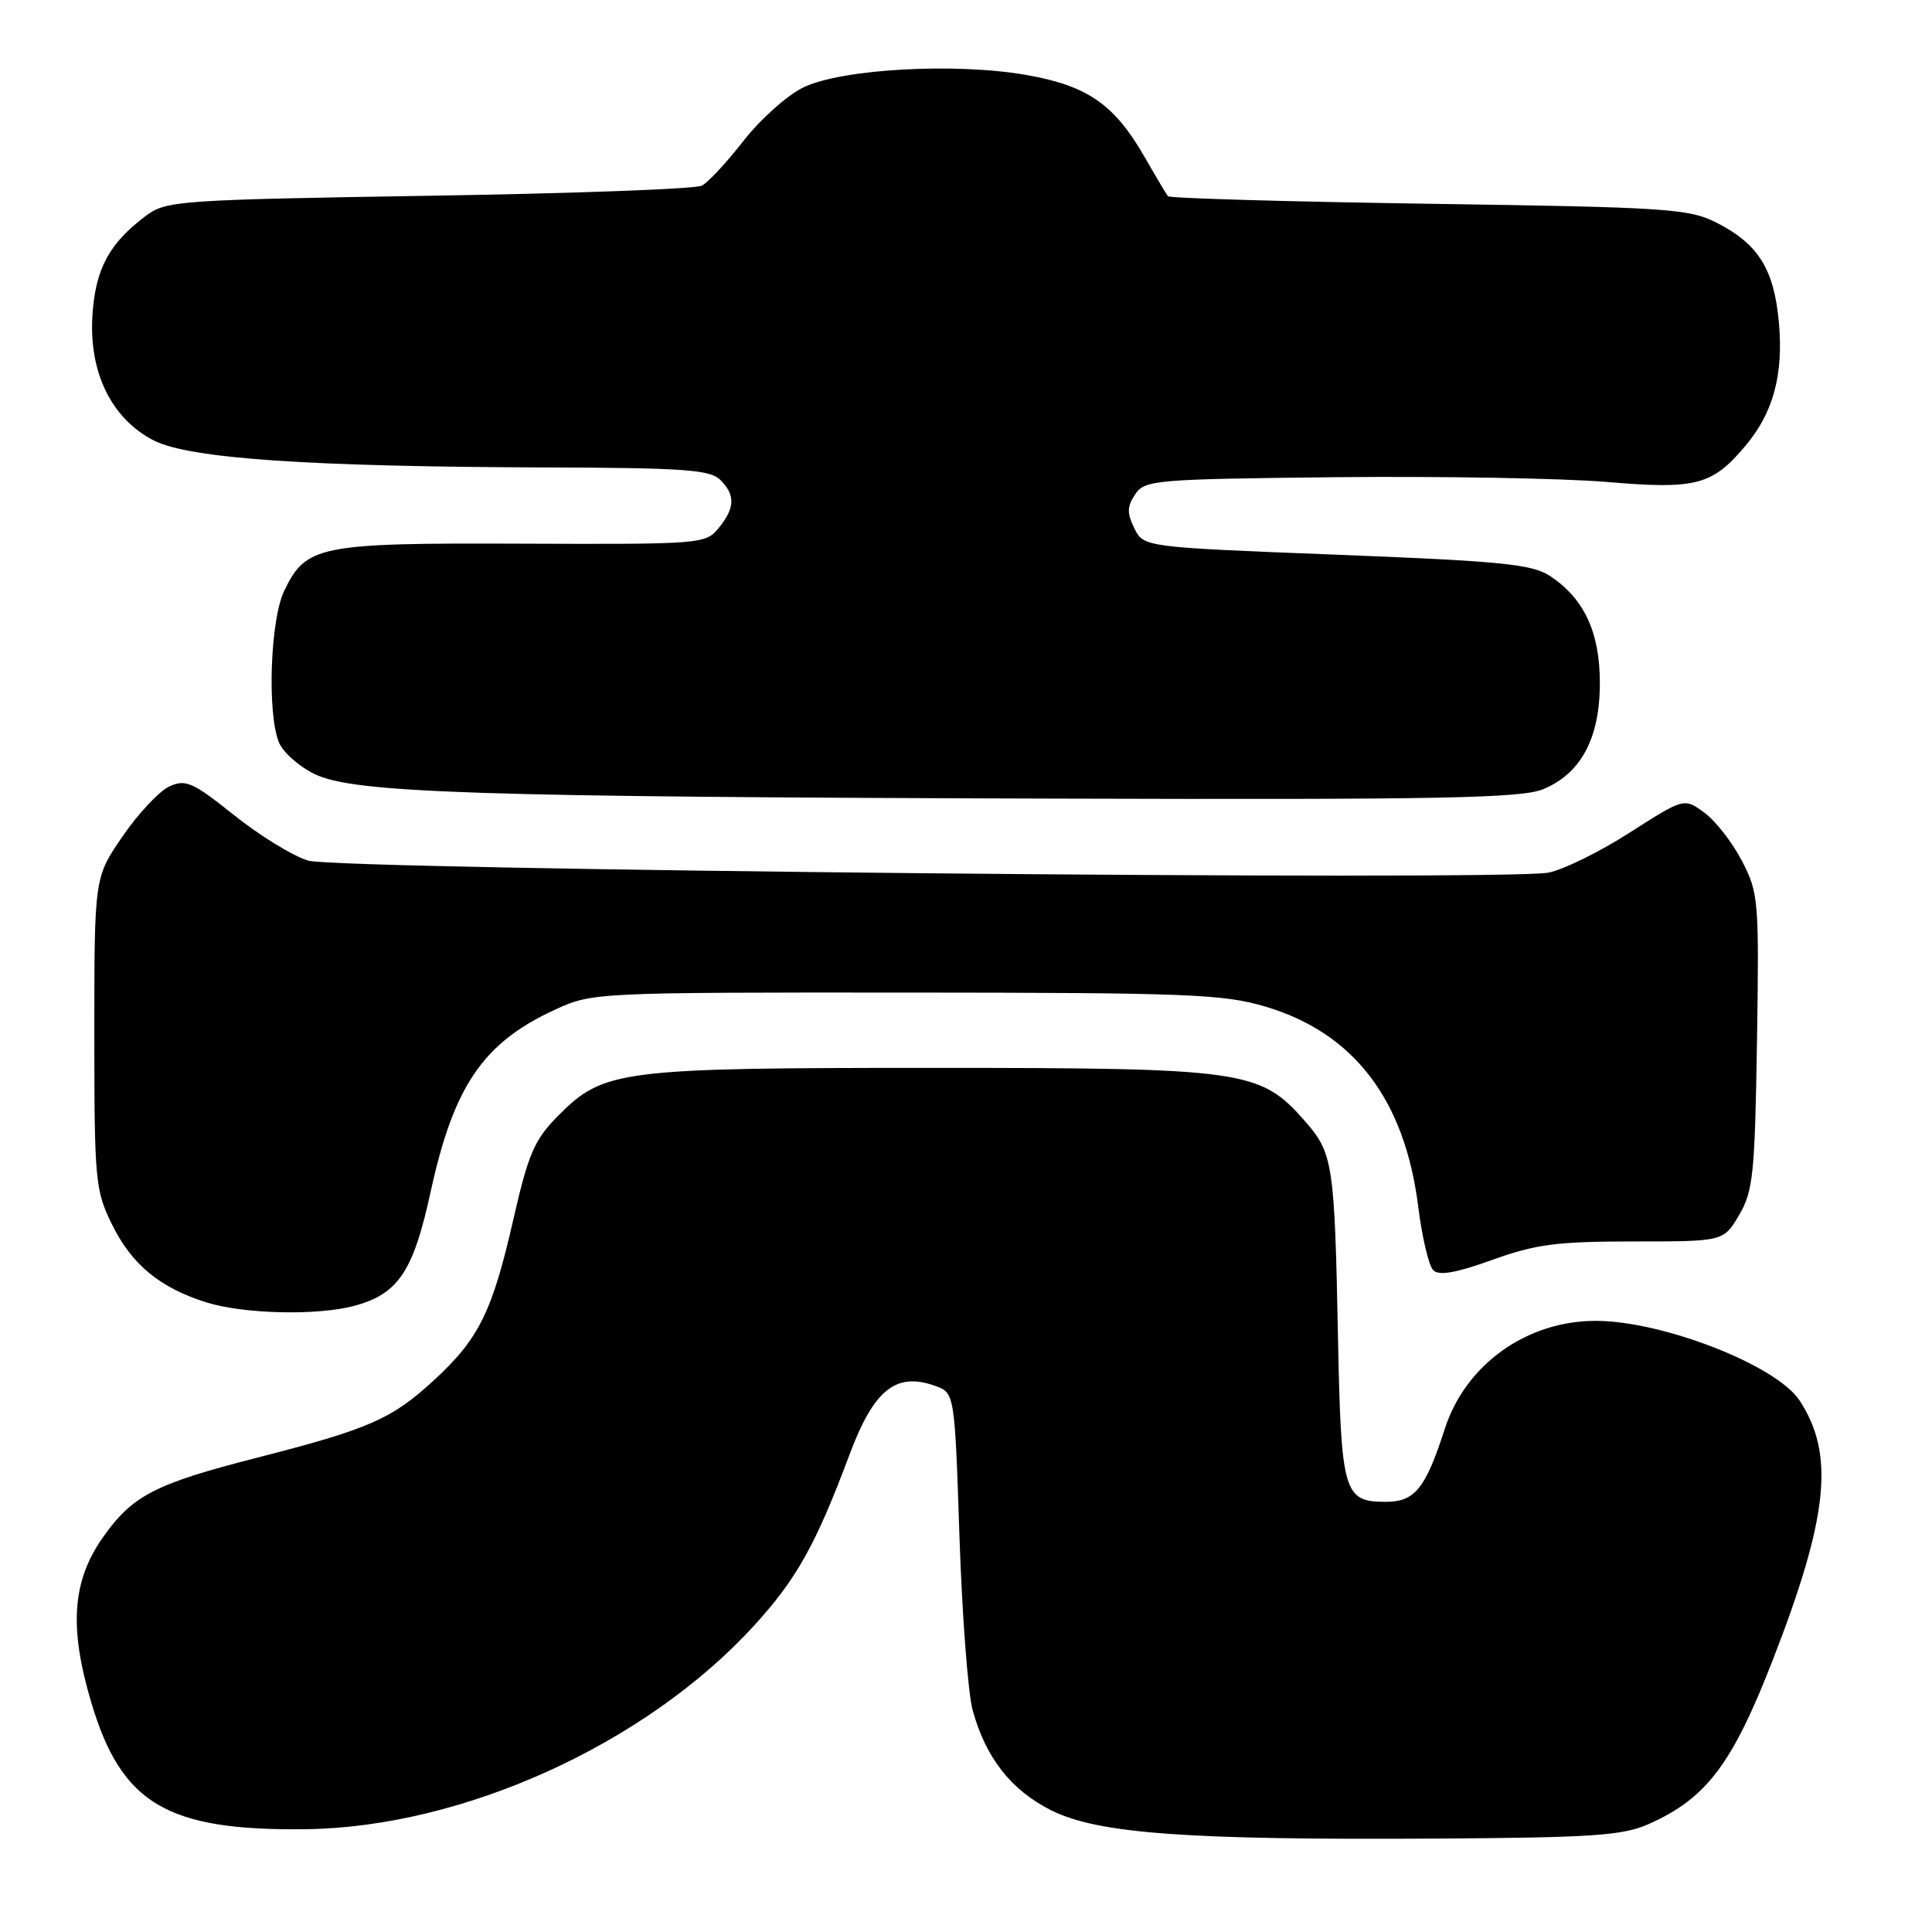 <?xml version="1.0" encoding="UTF-8" standalone="no"?>
<!DOCTYPE svg PUBLIC "-//W3C//DTD SVG 1.1//EN" "http://www.w3.org/Graphics/SVG/1.1/DTD/svg11.dtd" >
<svg xmlns="http://www.w3.org/2000/svg" xmlns:xlink="http://www.w3.org/1999/xlink" version="1.1" viewBox="0 0 256 256">
 <g >
 <path fill="currentColor"
d=" M 218.50 241.68 C 226.11 238.29 229.55 233.74 234.92 219.91 C 242.27 201.00 243.13 192.70 238.46 185.58 C 235.42 180.93 220.39 175.05 211.50 175.02 C 202.33 174.99 194.20 180.79 191.45 189.31 C 188.88 197.27 187.48 199.00 183.60 199.00 C 178.04 199.00 177.70 197.82 177.29 177.19 C 176.84 154.16 176.63 152.78 172.90 148.54 C 166.97 141.79 164.96 141.50 123.50 141.50 C 82.07 141.50 79.97 141.77 73.95 147.85 C 70.82 151.01 70.02 152.84 68.04 161.50 C 65.24 173.80 63.47 177.39 57.52 182.87 C 51.91 188.04 48.95 189.34 34.03 193.16 C 20.51 196.62 17.54 198.16 13.62 203.73 C 9.57 209.50 9.13 215.62 12.08 225.54 C 16.08 239.03 22.12 242.60 40.50 242.38 C 61.32 242.12 85.54 231.13 99.90 215.42 C 105.55 209.24 108.09 204.70 112.55 192.78 C 115.78 184.15 118.68 181.80 123.84 183.61 C 126.50 184.54 126.50 184.54 127.13 203.52 C 127.48 213.96 128.26 224.34 128.88 226.60 C 130.60 232.92 134.02 237.26 139.36 239.91 C 145.53 242.97 157.38 243.83 190.50 243.62 C 211.14 243.49 215.06 243.22 218.50 241.68 Z  M 47.07 173.00 C 52.80 171.41 54.78 168.42 57.06 157.93 C 60.12 143.89 64.01 138.18 73.51 133.80 C 78.46 131.52 78.79 131.50 120.00 131.52 C 157.45 131.54 162.11 131.72 167.71 133.39 C 179.40 136.88 186.14 145.70 187.92 159.87 C 188.43 163.93 189.32 167.72 189.91 168.31 C 190.67 169.07 192.95 168.67 197.74 166.94 C 203.48 164.87 206.30 164.50 216.44 164.50 C 228.38 164.50 228.38 164.50 230.44 161.00 C 232.30 157.85 232.53 155.56 232.81 138.00 C 233.10 119.28 233.02 118.32 230.81 114.06 C 229.54 111.62 227.30 108.74 225.82 107.67 C 223.15 105.72 223.15 105.72 215.92 110.34 C 211.95 112.89 207.11 115.26 205.16 115.63 C 199.20 116.75 44.97 115.25 40.85 114.04 C 38.85 113.45 34.43 110.74 31.04 108.03 C 25.54 103.64 24.61 103.22 22.45 104.20 C 21.12 104.81 18.34 107.77 16.27 110.78 C 12.50 116.25 12.50 116.25 12.50 136.87 C 12.50 156.47 12.62 157.74 14.84 162.24 C 17.45 167.56 21.19 170.64 27.34 172.57 C 32.37 174.14 42.19 174.35 47.07 173.00 Z  M 204.51 104.56 C 209.51 102.47 211.99 97.80 211.99 90.50 C 211.99 83.76 209.90 79.29 205.35 76.30 C 202.99 74.76 198.89 74.35 177.07 73.50 C 151.55 72.50 151.55 72.50 150.31 70.01 C 149.32 68.00 149.33 67.13 150.41 65.51 C 151.68 63.60 152.97 63.49 177.02 63.23 C 190.93 63.09 207.07 63.37 212.90 63.86 C 224.75 64.87 226.87 64.32 231.29 59.06 C 234.97 54.69 236.34 49.64 235.71 42.70 C 235.07 35.65 232.98 32.32 227.44 29.50 C 223.79 27.65 220.95 27.46 189.33 27.00 C 170.54 26.72 154.98 26.27 154.76 26.00 C 154.54 25.72 153.16 23.41 151.70 20.86 C 147.70 13.87 144.16 11.39 136.14 9.96 C 126.73 8.27 111.46 9.12 106.41 11.60 C 104.28 12.65 100.74 15.82 98.52 18.66 C 96.31 21.50 93.83 24.17 93.00 24.60 C 92.17 25.04 75.89 25.64 56.82 25.94 C 23.82 26.47 22.01 26.60 19.38 28.56 C 14.48 32.22 12.65 35.60 12.25 41.74 C 11.75 49.33 14.78 55.51 20.39 58.37 C 25.12 60.77 40.96 61.85 72.68 61.94 C 90.54 61.99 94.10 62.25 95.43 63.57 C 97.46 65.61 97.41 67.27 95.24 69.95 C 93.51 72.09 92.98 72.13 69.24 72.04 C 42.18 71.93 40.53 72.26 37.63 78.36 C 35.83 82.17 35.39 94.26 36.92 98.28 C 37.42 99.61 39.56 101.53 41.67 102.56 C 46.84 105.08 62.70 105.60 139.78 105.82 C 191.14 105.97 201.62 105.77 204.51 104.56 Z "/>
</g>
</svg>